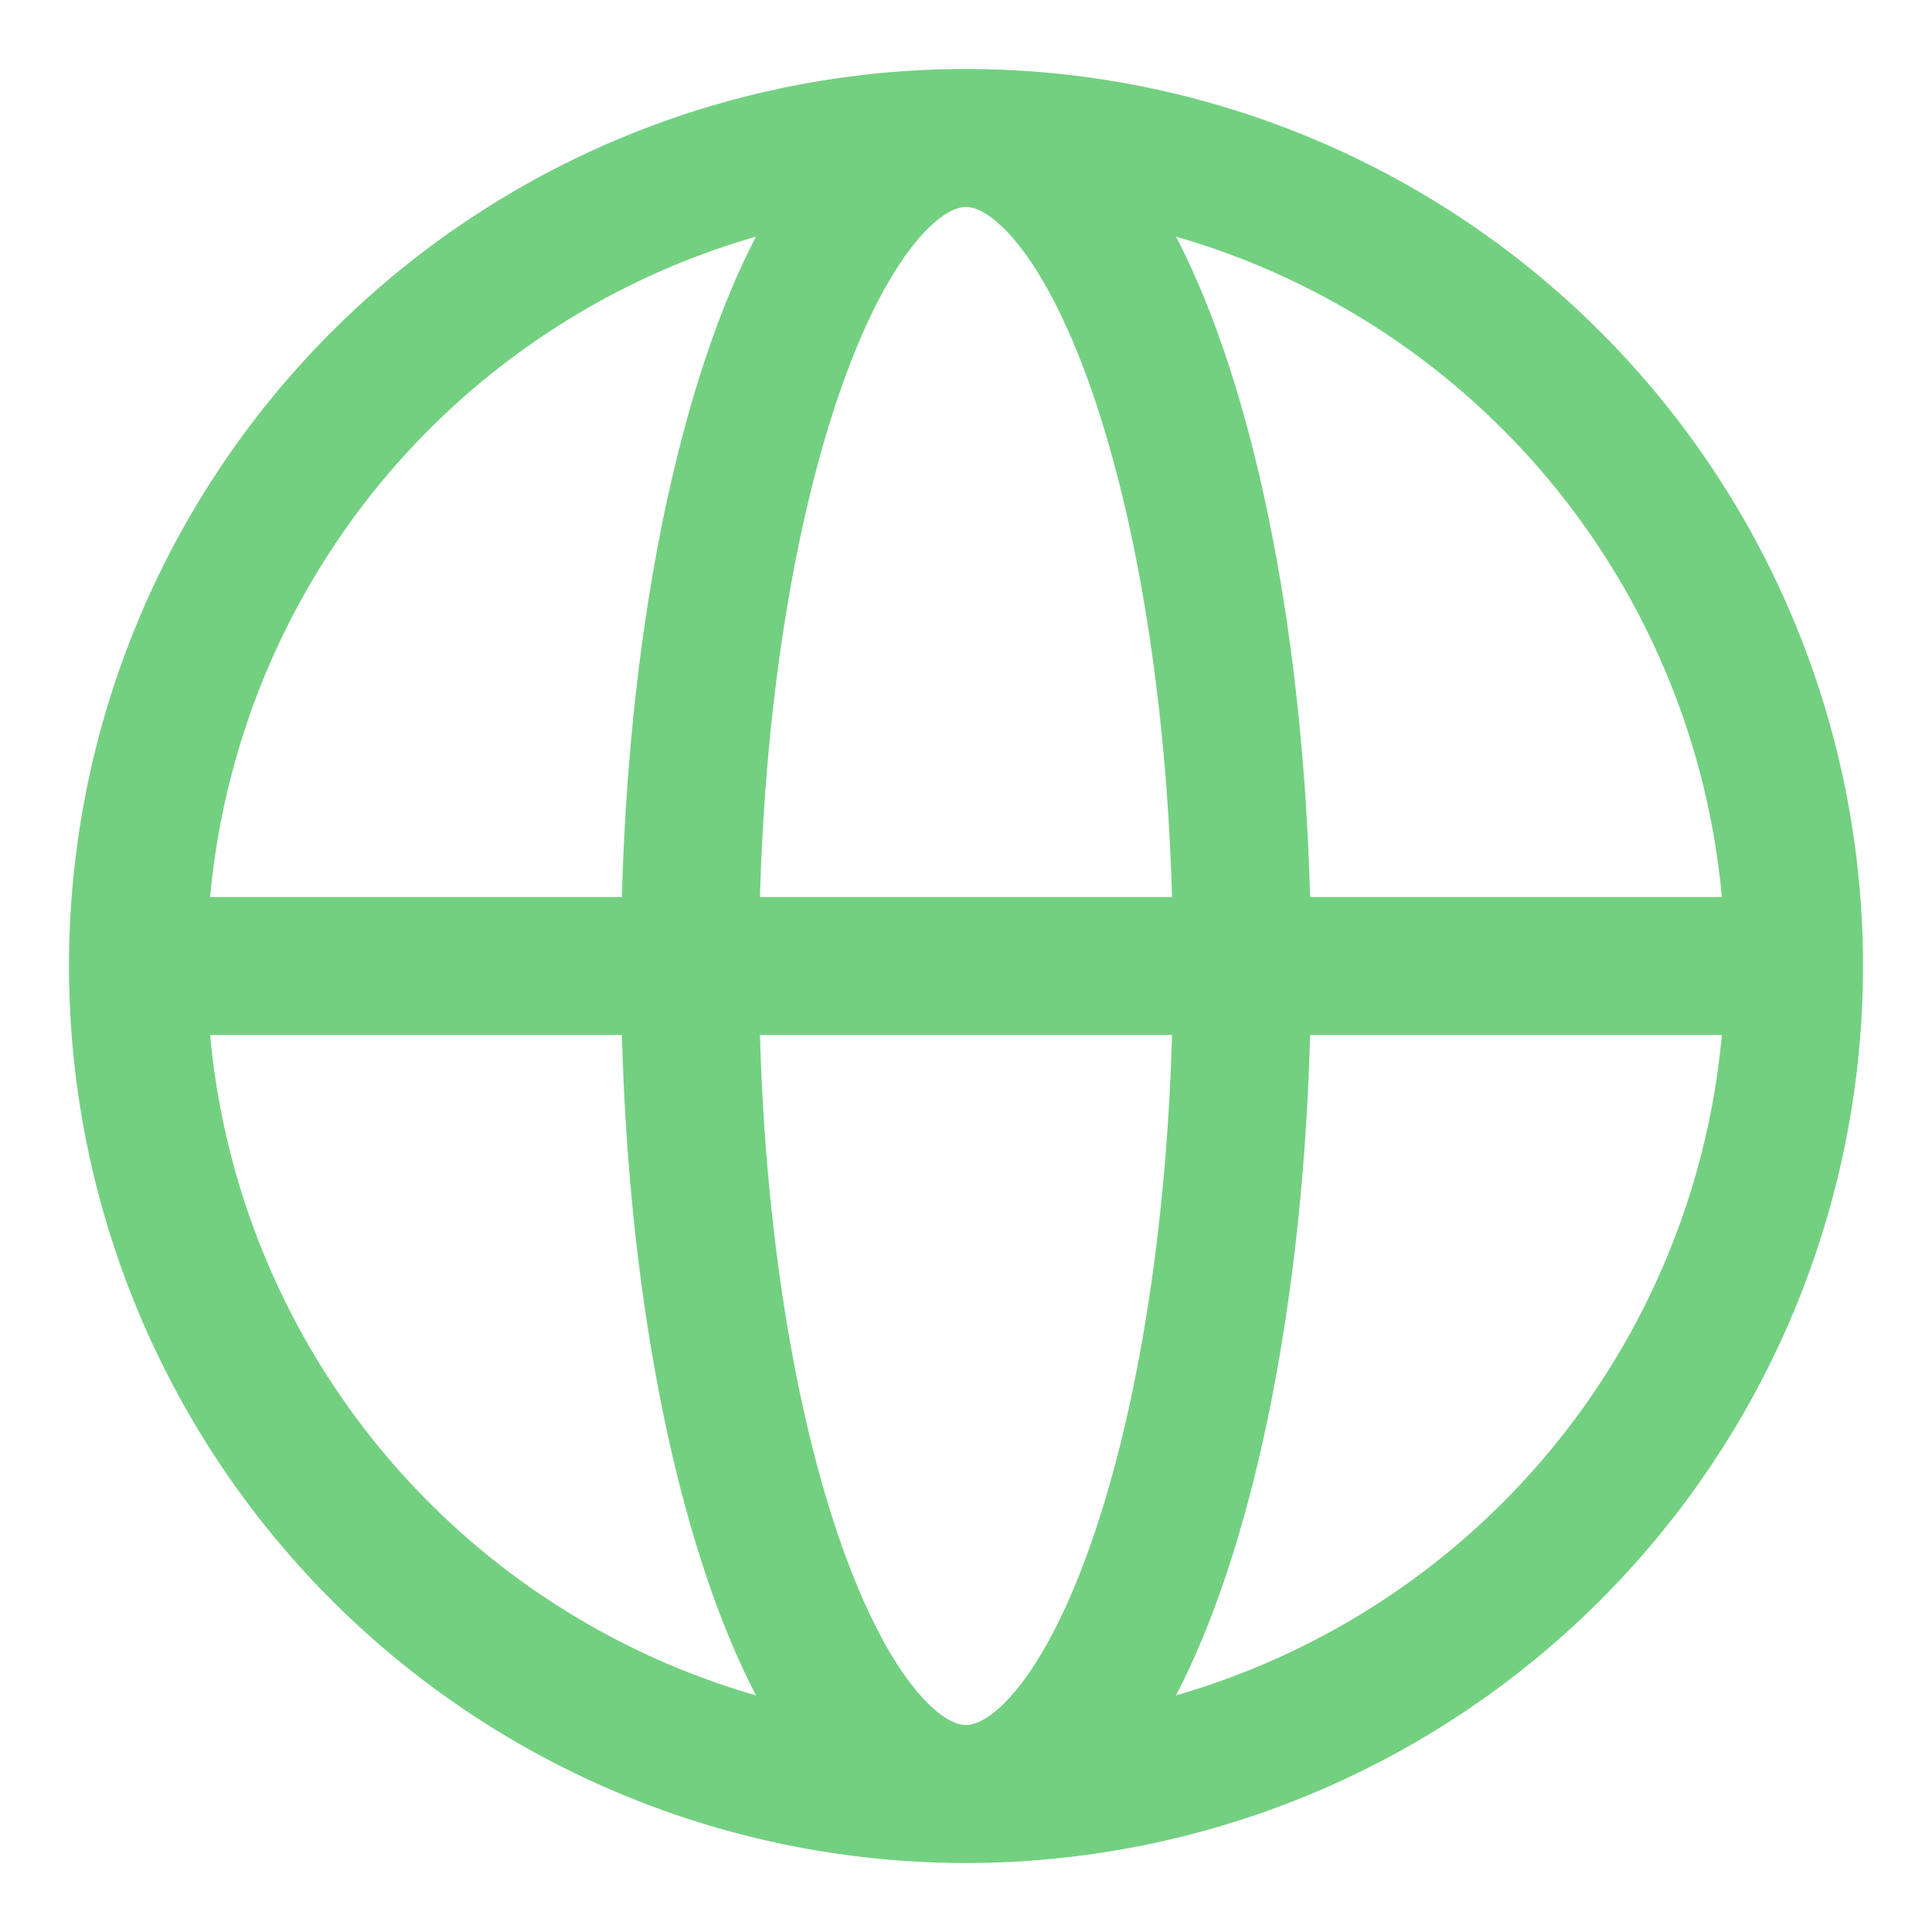 <svg xmlns="http://www.w3.org/2000/svg" fill="none" viewBox="0 0 14 14"><path class="ic_c_send_web_push" stroke="#73D081" stroke-linecap="round" stroke-linejoin="round" d="M13 7a6 6 0 0 1-6 6m6-6a6 6 0 0 0-6-6m6 6H1m6 6a6 6 0 0 1-6-6m6 6c1.105 0 2-2.687 2-6s-.895-6-2-6m0 12c-1.105 0-2-2.687-2-6s.895-6 2-6M1 7a6 6 0 0 1 6-6"/></svg>